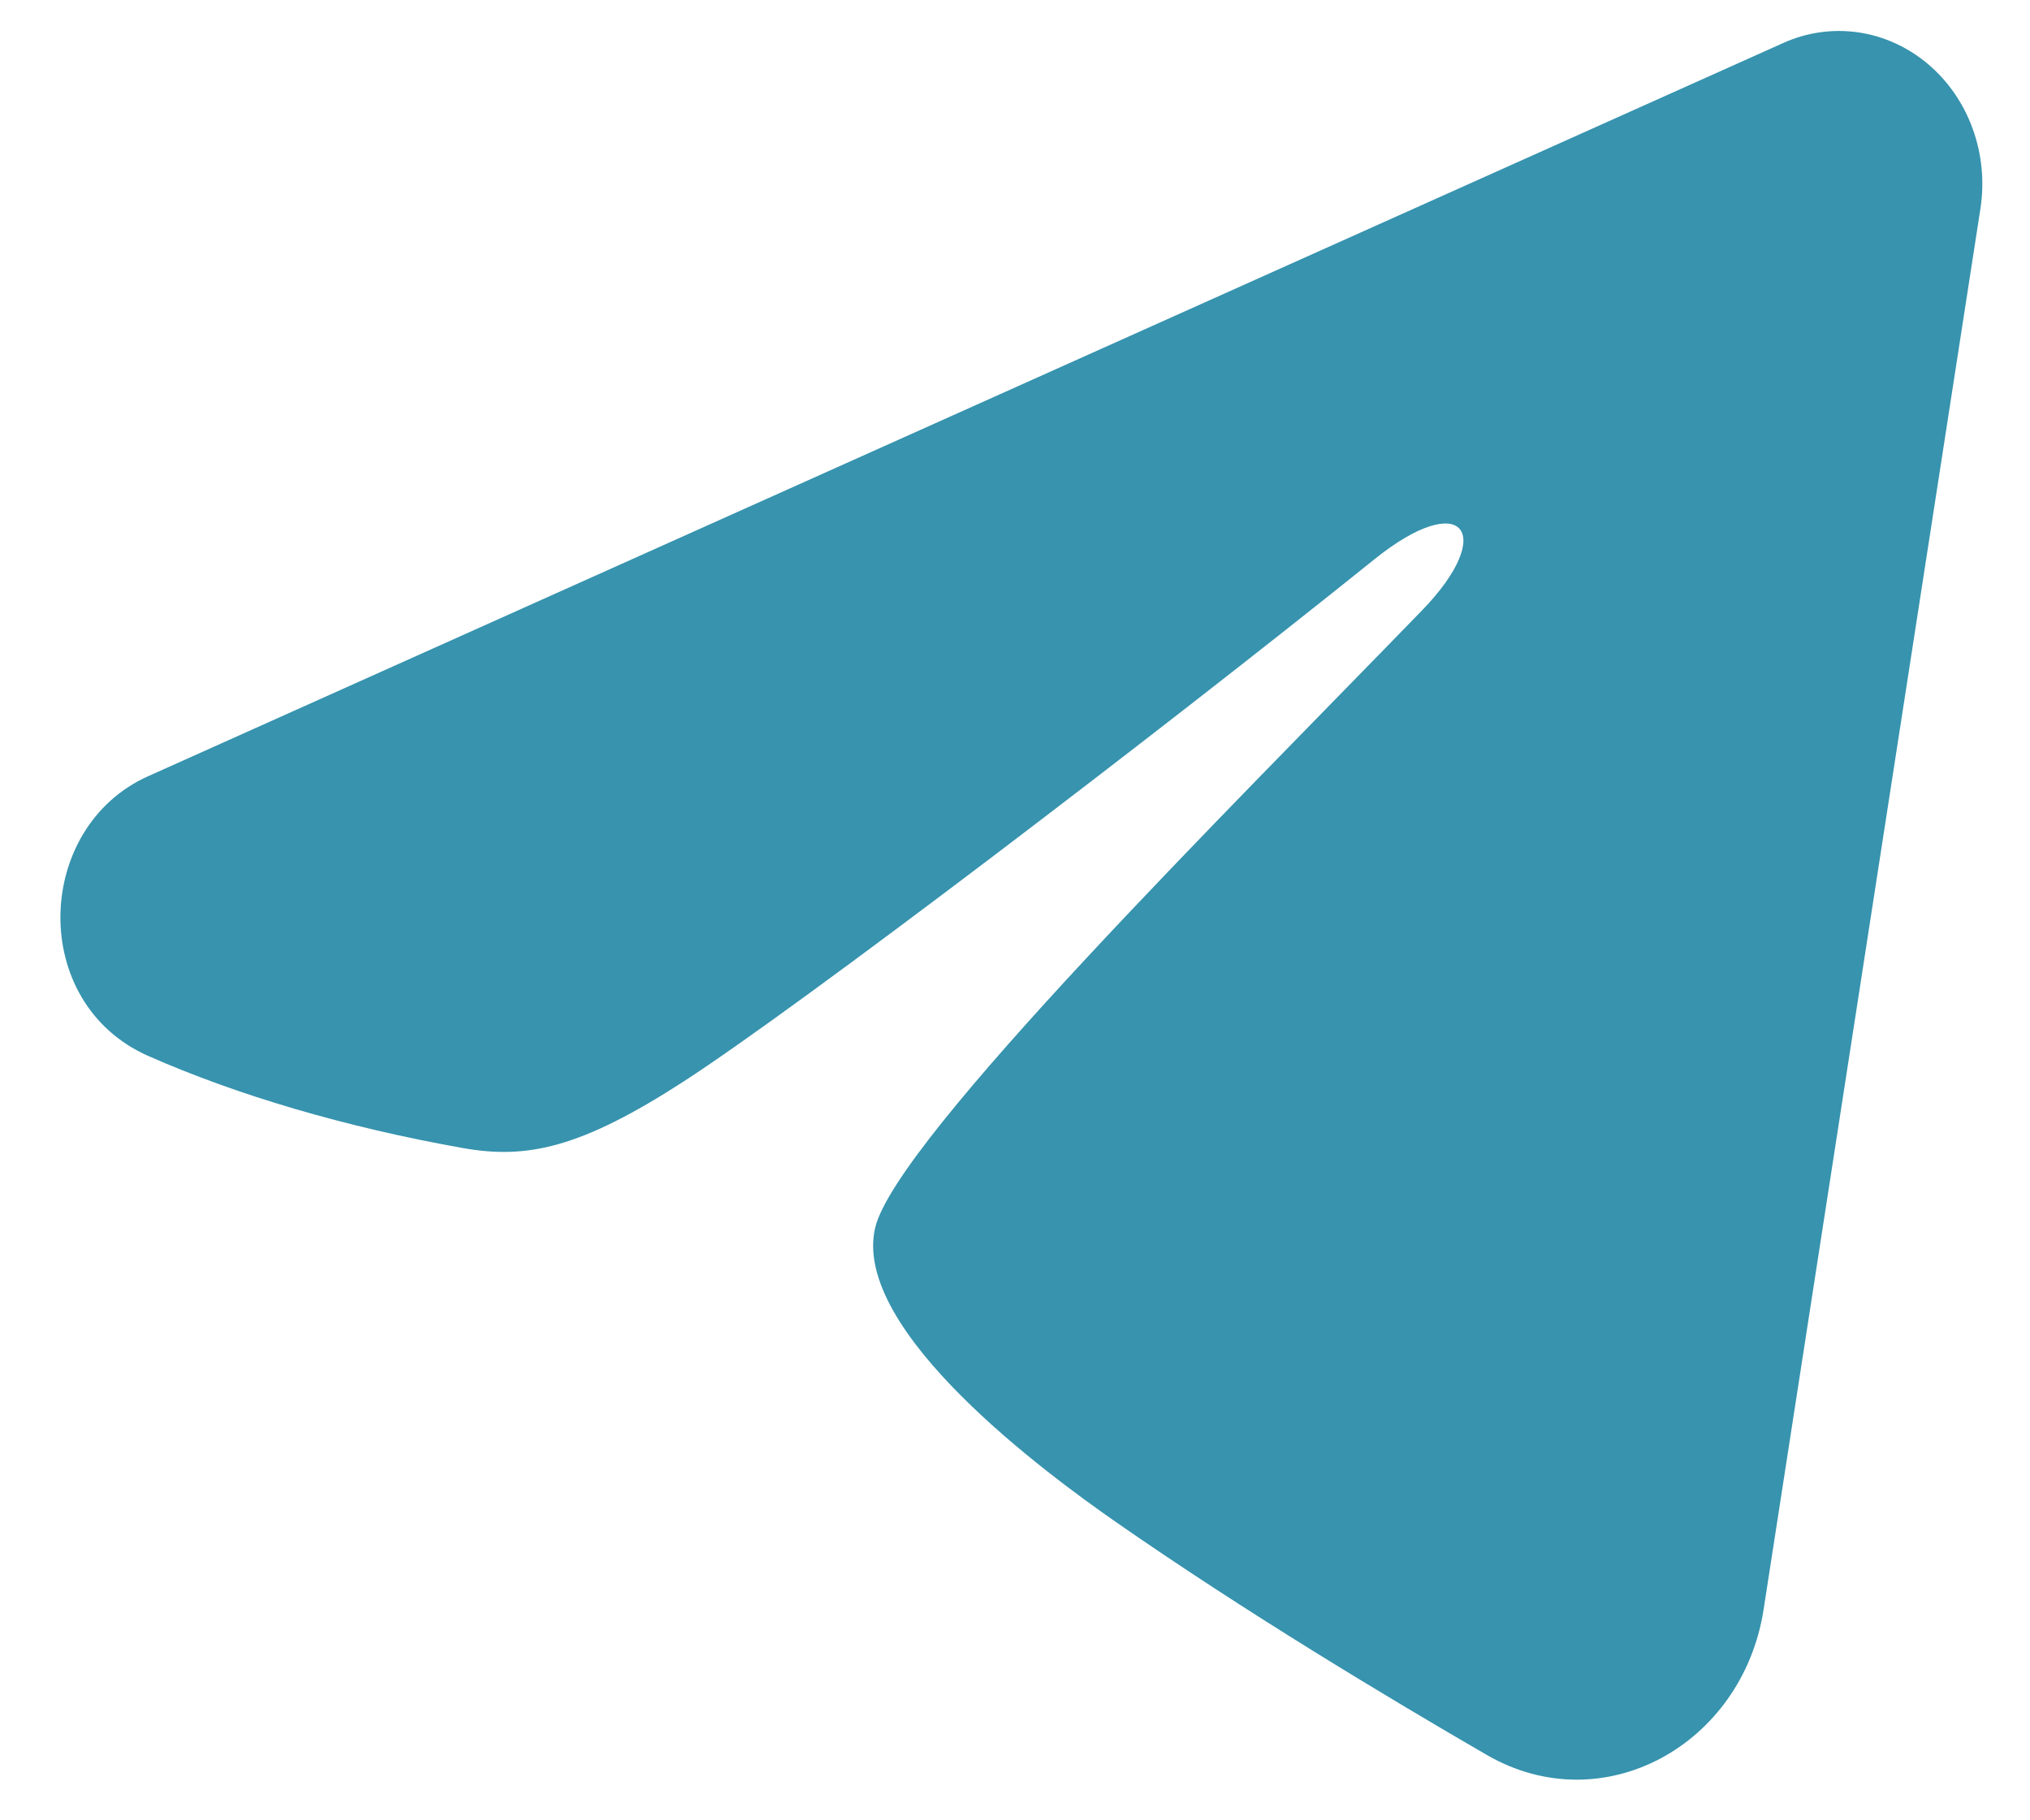 <svg width="29" height="26" viewBox="0 0 29 26" fill="none" xmlns="http://www.w3.org/2000/svg">
<path fill-rule="evenodd" clip-rule="evenodd" d="M25.475 0.614C25.812 0.462 26.182 0.41 26.545 0.462C26.908 0.515 27.251 0.67 27.538 0.911C27.826 1.153 28.048 1.472 28.18 1.836C28.313 2.199 28.351 2.594 28.292 2.979L25.194 22.991C24.893 24.921 22.904 26.028 21.241 25.067C19.851 24.262 17.785 23.023 15.928 21.73C14.999 21.082 12.153 19.009 12.503 17.534C12.804 16.273 17.585 11.534 20.317 8.716C21.389 7.609 20.9 6.97 19.634 7.989C16.489 10.517 11.44 14.362 9.771 15.444C8.298 16.398 7.531 16.561 6.613 16.398C4.938 16.101 3.385 15.642 2.117 15.082C0.404 14.325 0.487 11.817 2.116 11.087L25.475 0.614Z" fill=""/>
<path fill-rule="evenodd" clip-rule="evenodd" d="M25.475 0.614C25.812 0.462 26.182 0.41 26.545 0.462C26.908 0.515 27.251 0.67 27.538 0.911C27.826 1.153 28.048 1.472 28.18 1.836C28.313 2.199 28.351 2.594 28.292 2.979L25.194 22.991C24.893 24.921 22.904 26.028 21.241 25.067C19.851 24.262 17.785 23.023 15.928 21.73C14.999 21.082 12.153 19.009 12.503 17.534C12.804 16.273 17.585 11.534 20.317 8.716C21.389 7.609 20.9 6.97 19.634 7.989C16.489 10.517 11.44 14.362 9.771 15.444C8.298 16.398 7.531 16.561 6.613 16.398C4.938 16.101 3.385 15.642 2.117 15.082C0.404 14.325 0.487 11.817 2.116 11.087L25.475 0.614Z" fill="#3793AE"/>
</svg>
